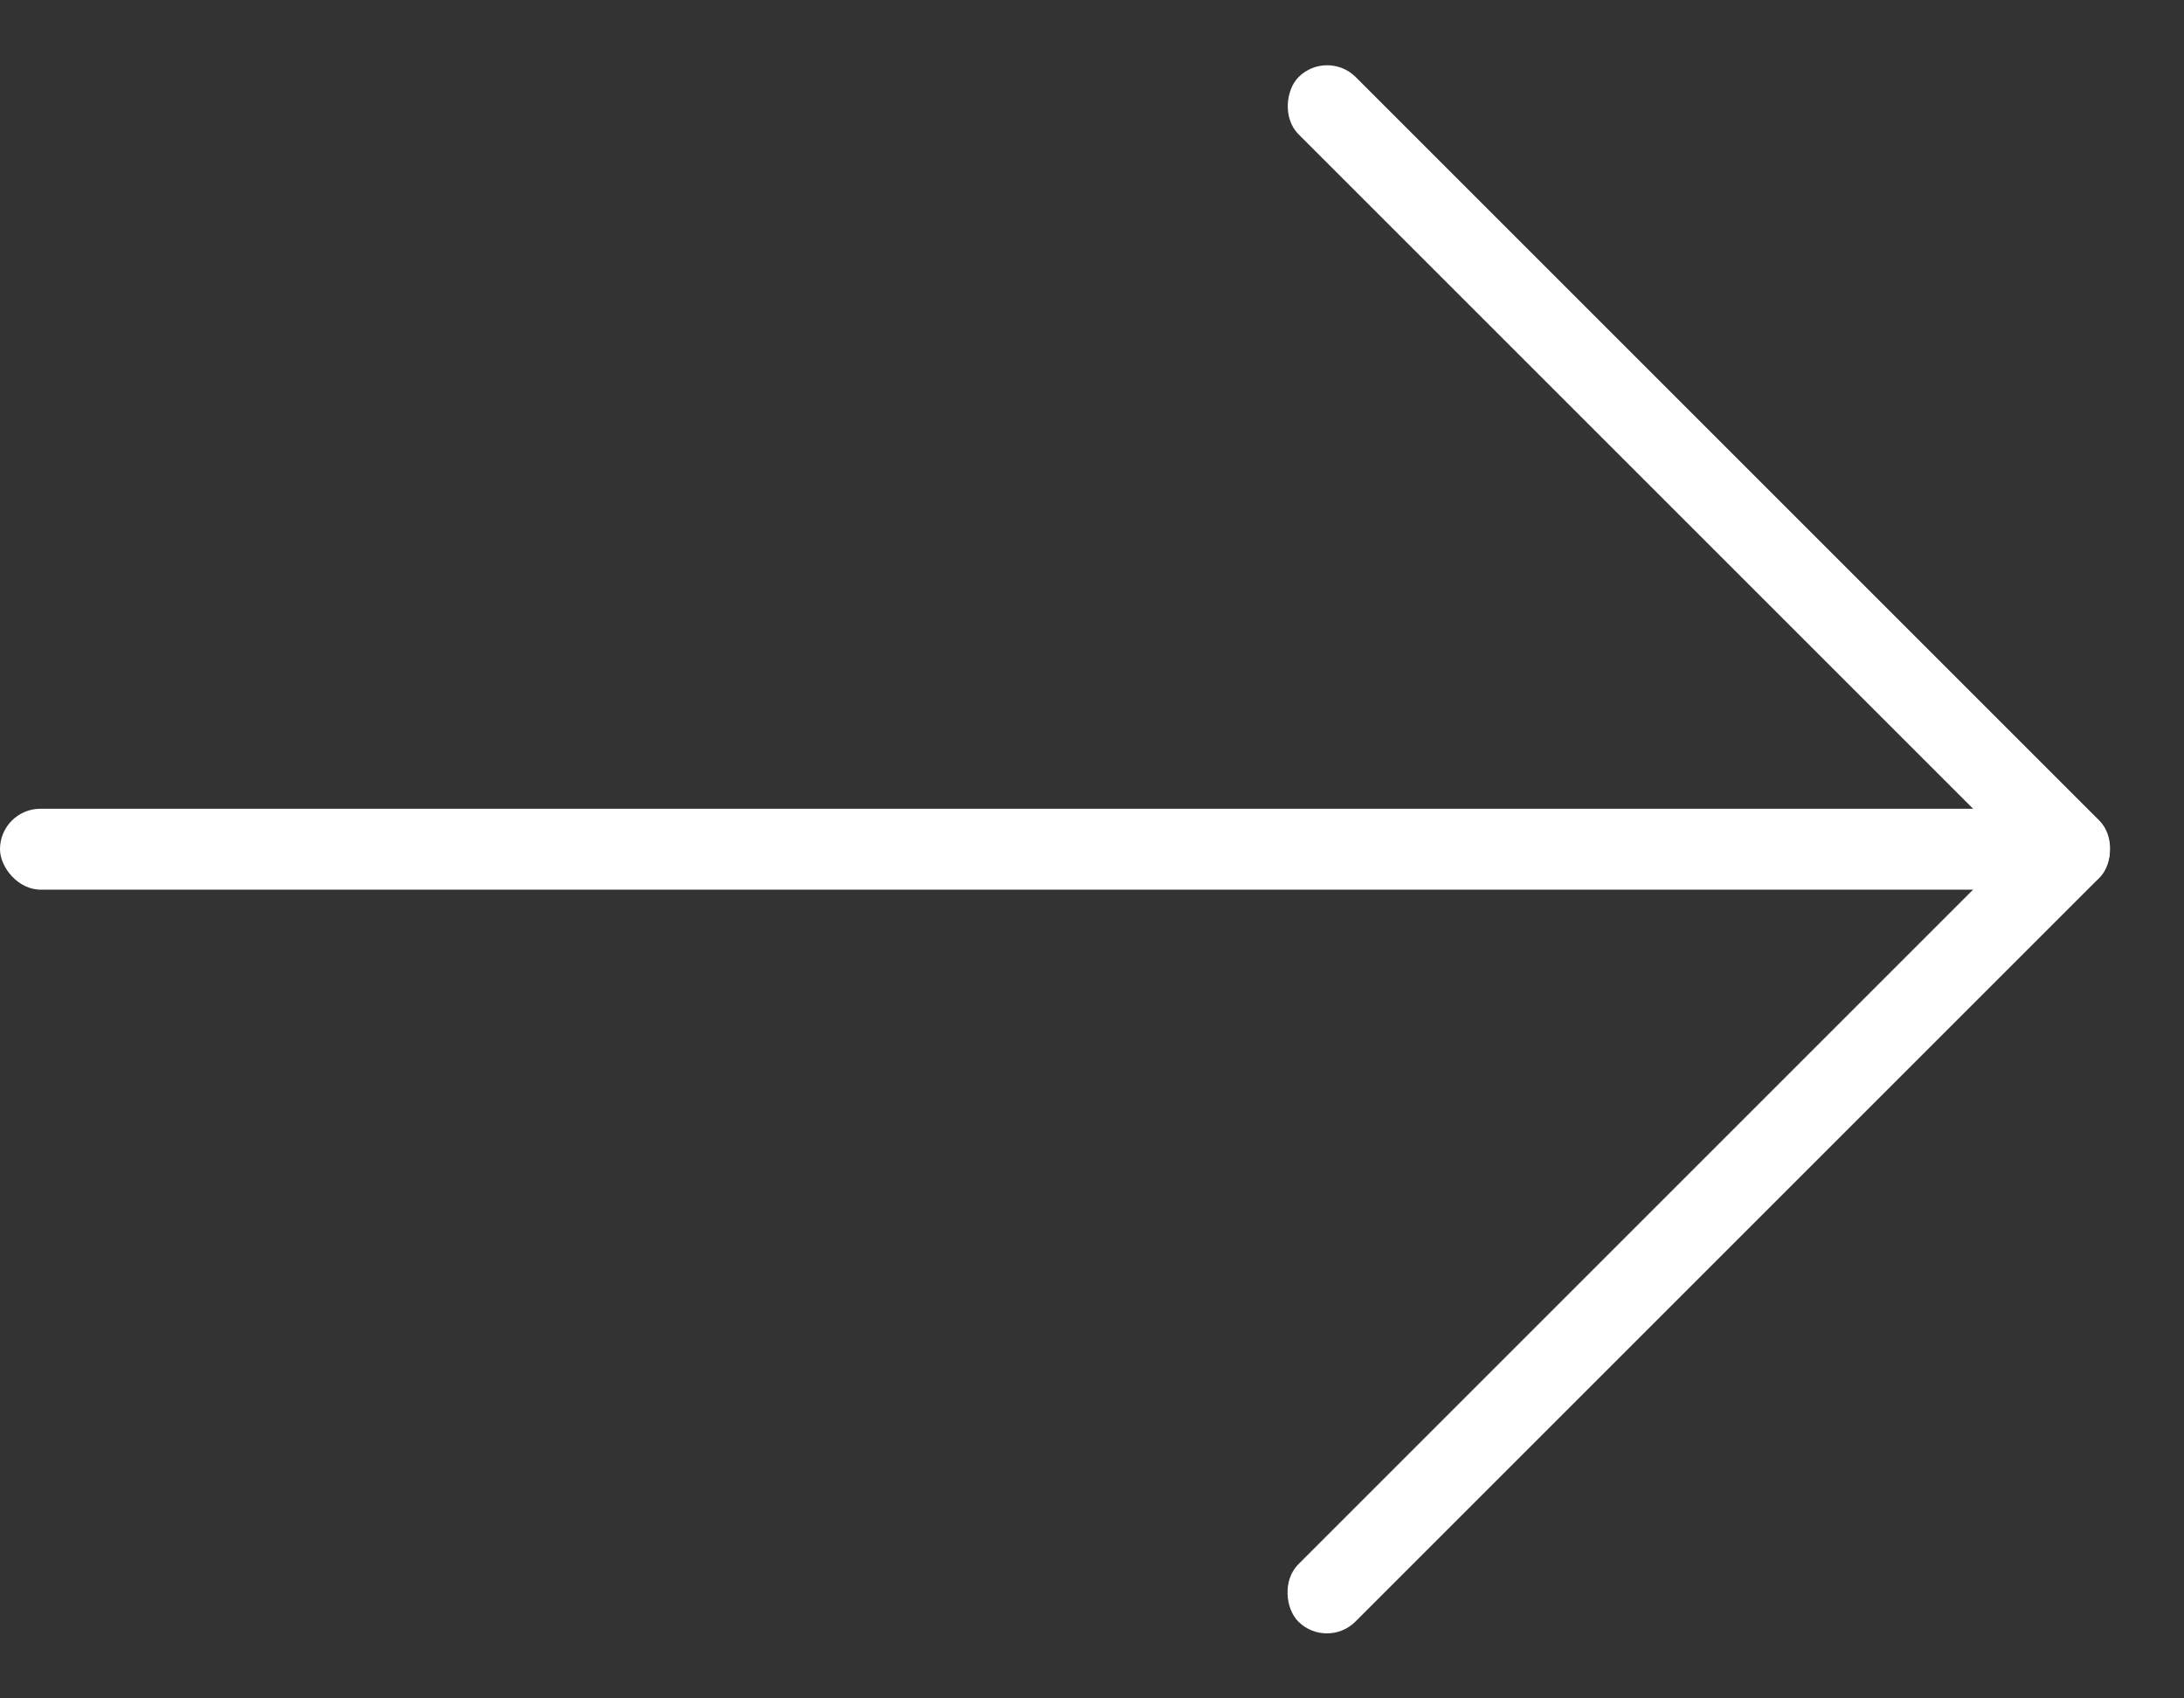 <?xml version="1.0" encoding="UTF-8"?>
<svg width="27px" height="21px" viewBox="0 0 27 21" version="1.1" xmlns="http://www.w3.org/2000/svg" xmlns:xlink="http://www.w3.org/1999/xlink">
    <rect x="0" y="0" width="27" height="21" fill="#333333" stroke="none"/>
    <!-- Generator: Sketch 47.1 (45422) - http://www.bohemiancoding.com/sketch -->
    <title>Group 2</title>
    <desc>Created with Sketch.</desc>
    <defs></defs>
    <g id="Welcome" stroke="none" stroke-width="1" fill="none" fill-rule="evenodd">
        <g id="Second-Section-Full-Story" transform="translate(-93, -306)" fill="#FFFFFF">
            <g id="Group-2" transform="translate(93, 306)">
                <rect id="Rectangle-4" x="0" y="10" width="26" height="1" rx="0.5"></rect>
                <rect id="Rectangle-4-Copy" transform="translate(21.003, 5.903) rotate(-315) translate(-21.003, -5.903) " x="14.003" y="5.403" width="14" height="1" rx="0.5"></rect>
                <rect id="Rectangle-4-Copy-2" transform="translate(21, 15.1) scale(1, -1) rotate(-315) translate(-21, -15.1) " x="14" y="14.6" width="14" height="1" rx="0.5"></rect>
            </g>
        </g>
    </g>
</svg>